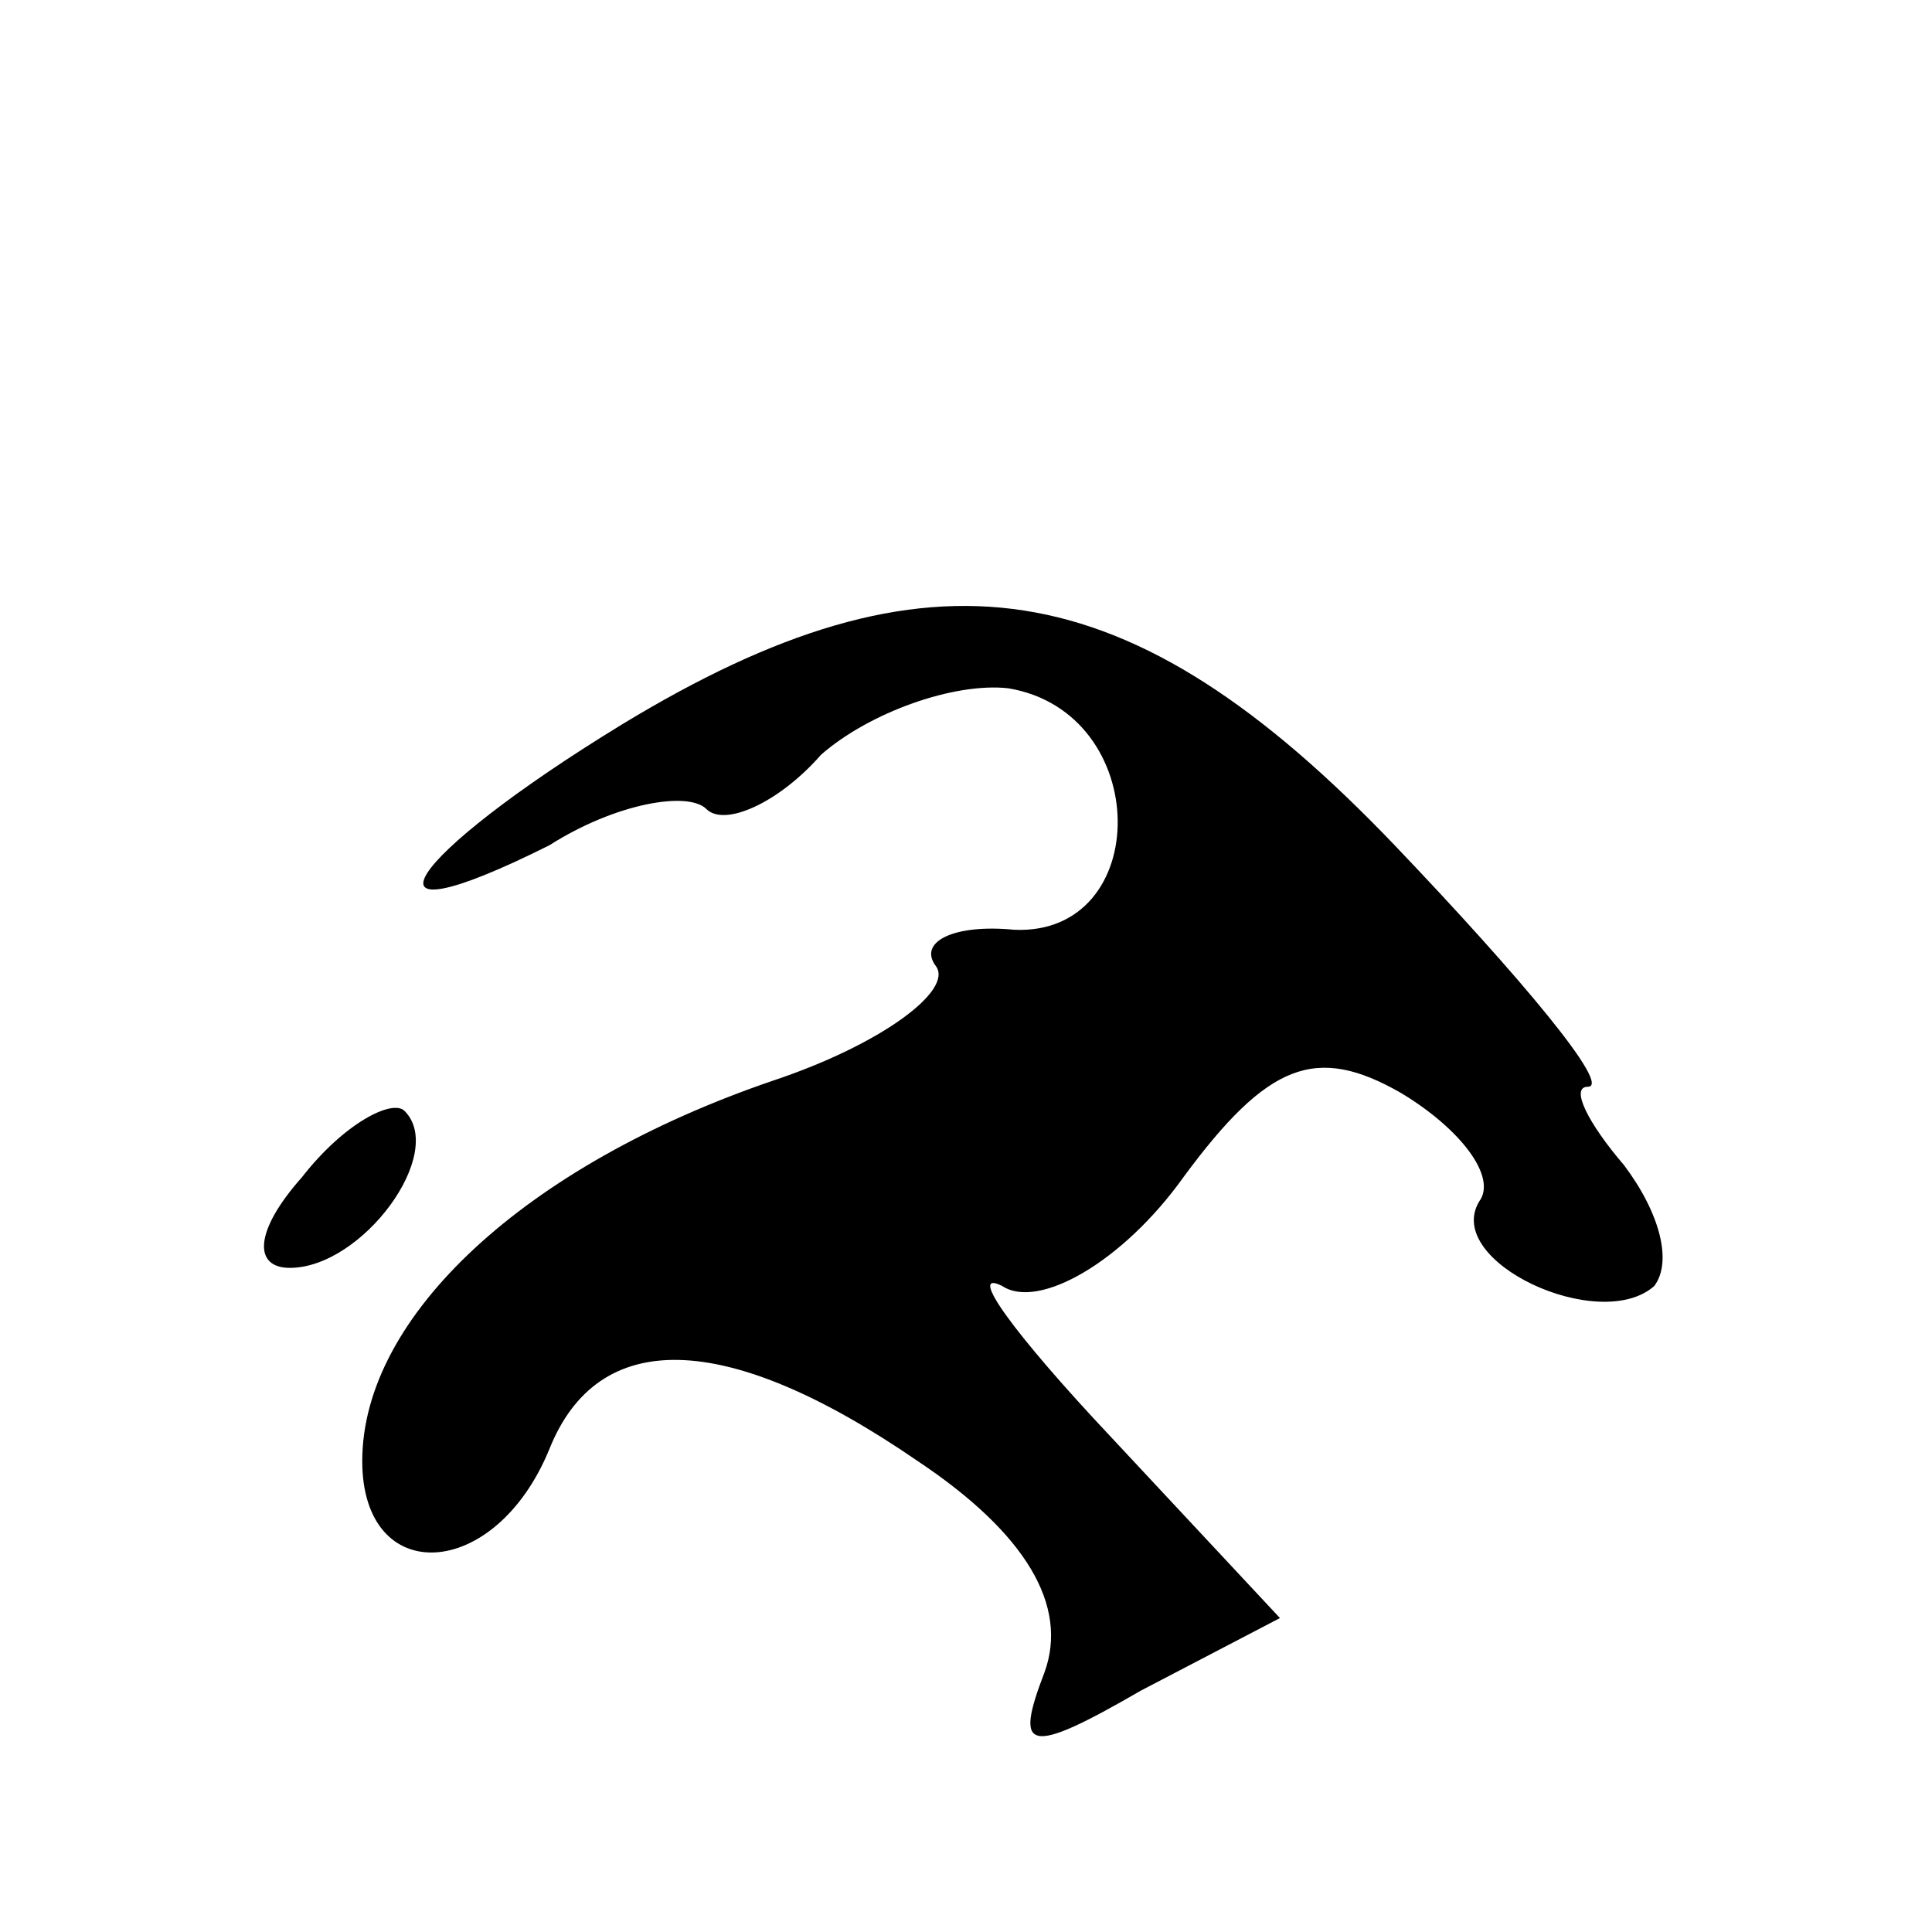 <?xml version="1.0" standalone="no"?>
<!DOCTYPE svg PUBLIC "-//W3C//DTD SVG 20010904//EN"
 "http://www.w3.org/TR/2001/REC-SVG-20010904/DTD/svg10.dtd">
<svg version="1.0" xmlns="http://www.w3.org/2000/svg"
 width="32pt" height="32pt" viewBox="0 0 32 32"
 preserveAspectRatio="xMidYMid meet">
<g transform="translate(0,32) scale(0.1,-0.1)"
fill="#000000" stroke="none">
<path fill="#000000" stroke="none" d="M103 200 c-36 -22 -46 -37 -12 -20 11
7 23 9 26 6 3 -3 12 1 19 9 8 7 22 12 31 11 24 -4 24 -41 1 -40 -10 1 -16 -2
-13 -6 3 -4 -9 -13 -27 -19 -41 -14 -68 -39 -68 -63 0 -21 22 -20 31 2 8 20
29 20 61 -2 18 -12 25 -24 21 -35 -5 -13 -3 -14 16 -3 l23 12 -28 30 c-16 17
-24 28 -18 25 6 -4 20 4 30 18 14 19 22 22 36 14 10 -6 16 -14 13 -18 -6 -10
20 -22 29 -14 3 4 1 12 -5 20 -6 7 -9 13 -6 13 4 0 -11 18 -32 40 -44 46 -77
51 -128 20z"/>
<path fill="#000000" stroke="none" d="M50 125 c-8 -9 -8 -15 -2 -15 12 0 26
19 19 26 -2 2 -10 -2 -17 -11z"/>
</g>
</svg>
